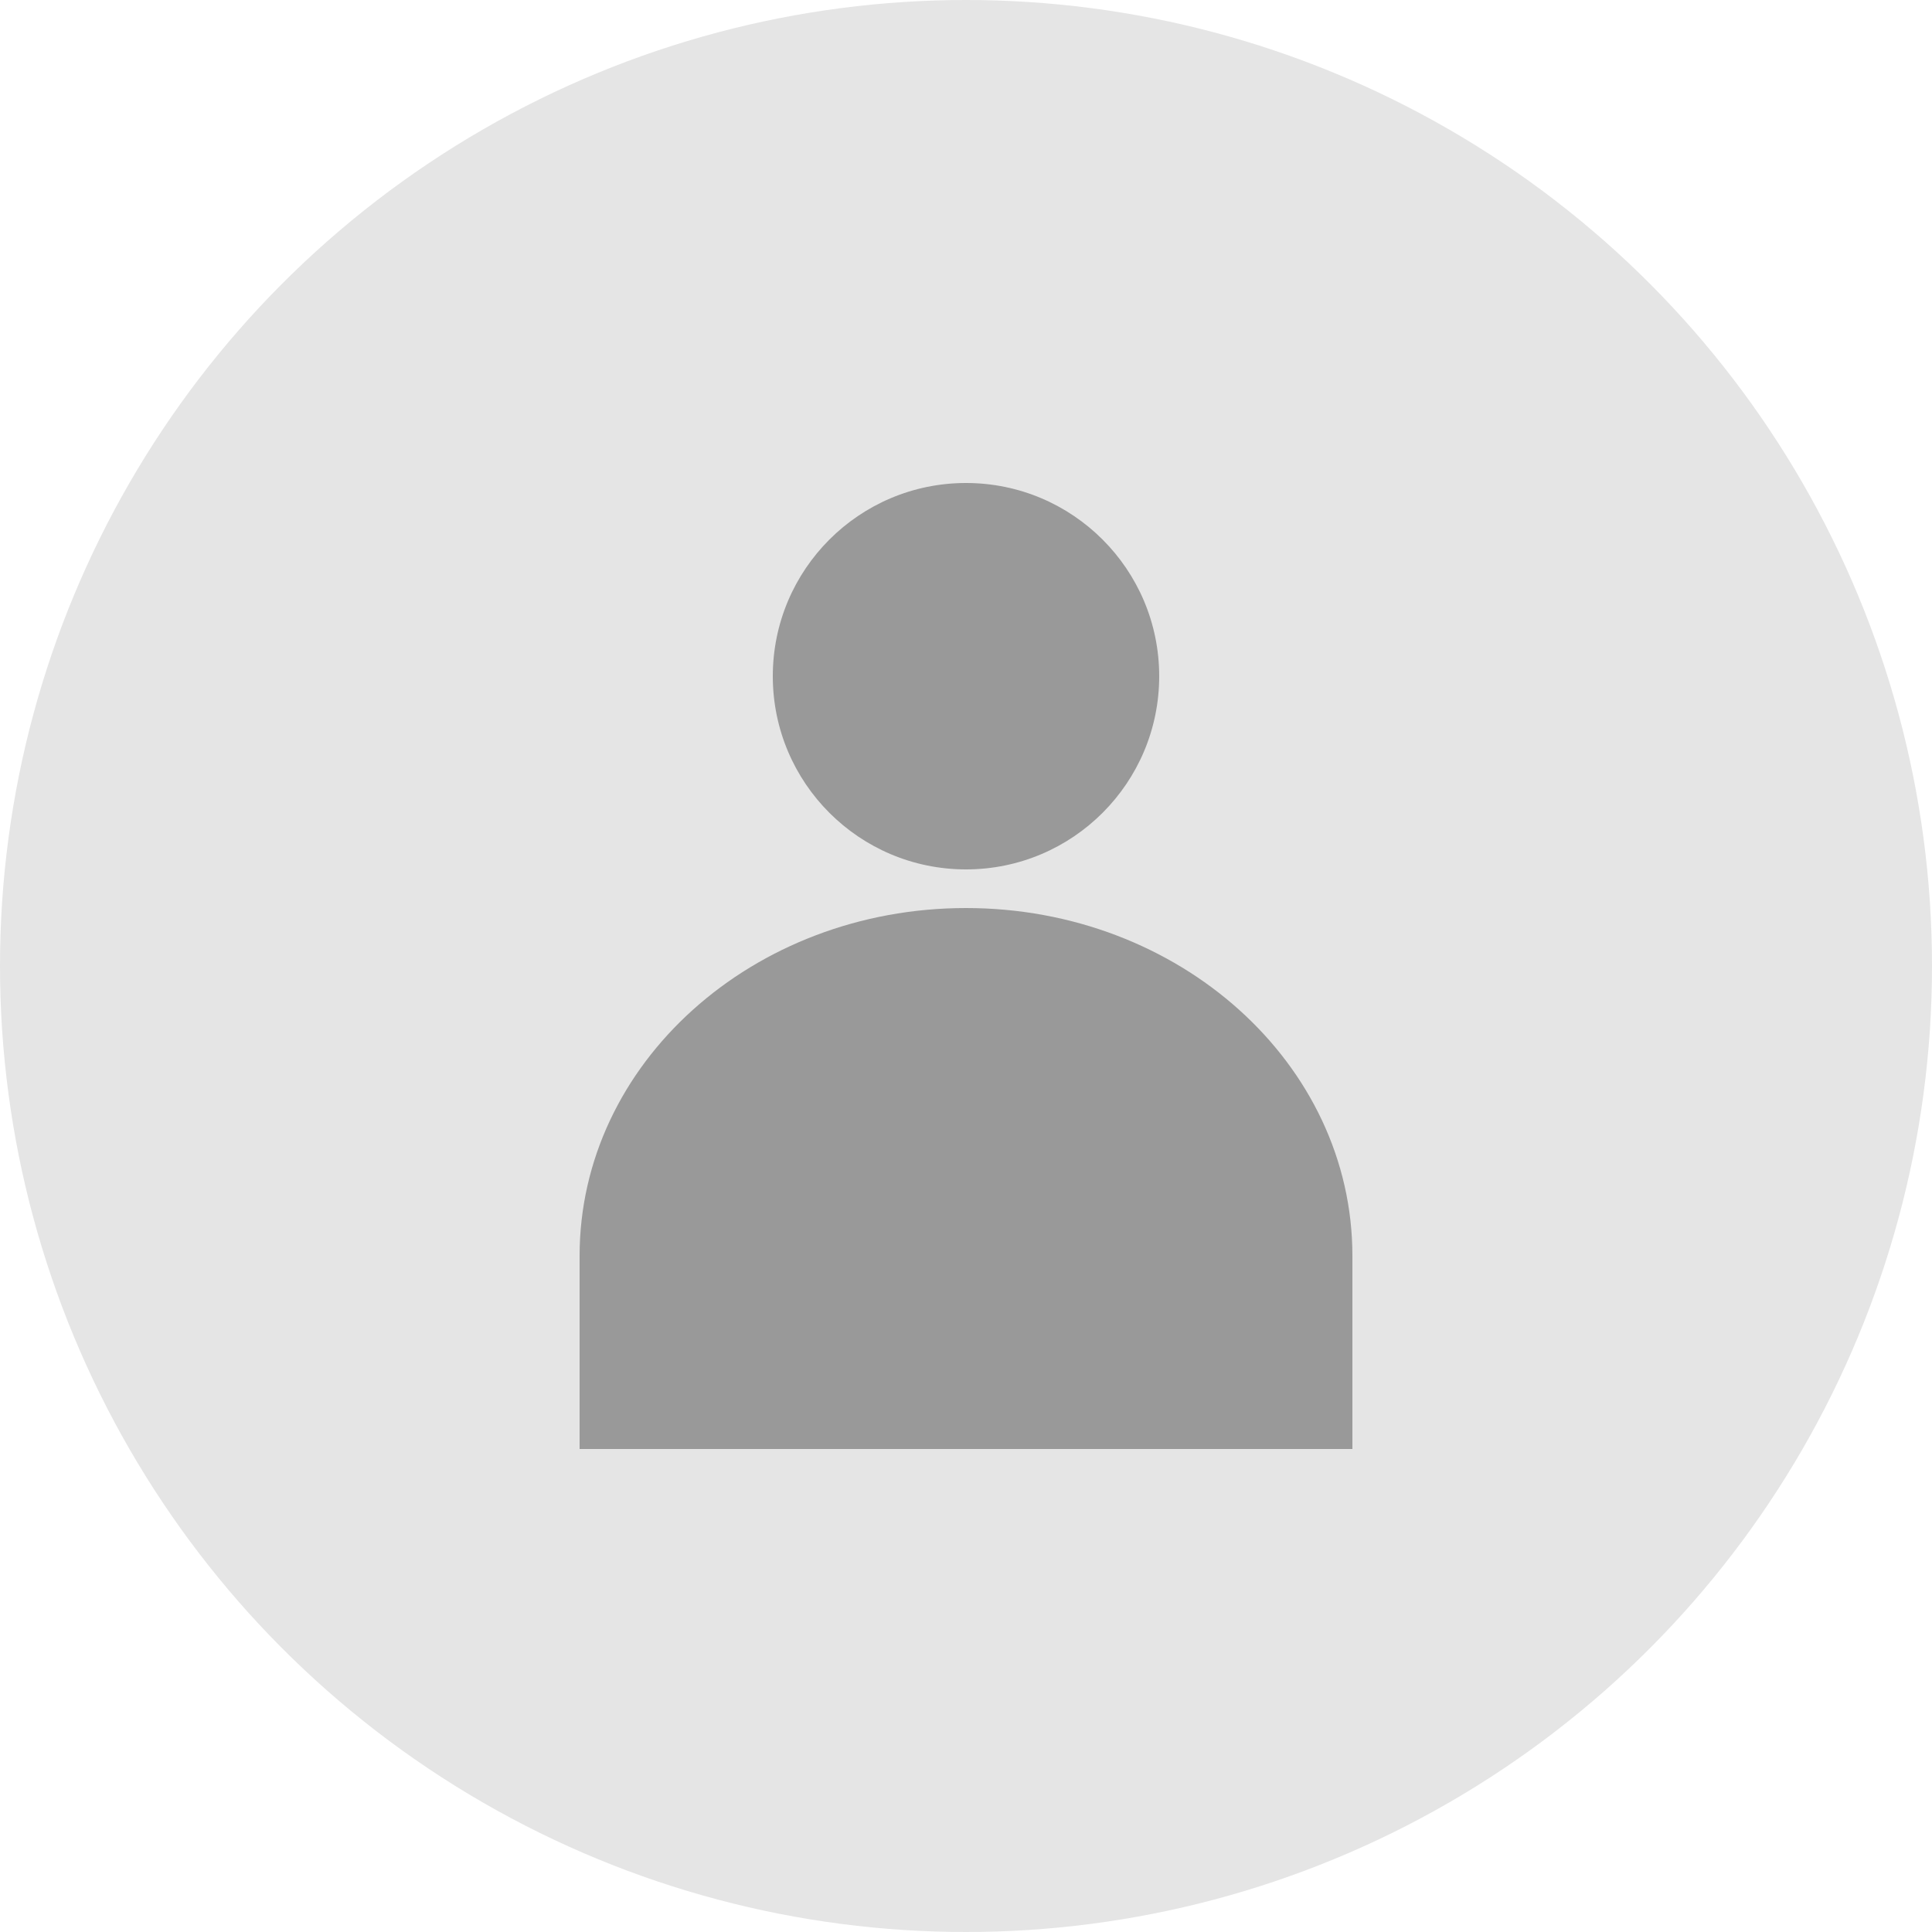 <svg width="100" height="100" viewBox="0 0 100 100" fill="none" xmlns="http://www.w3.org/2000/svg">
  <circle cx="50" cy="50" r="50" fill="#E5E5E5"/>
  <path d="M50 25C44.477 25 40 29.477 40 35C40 40.523 44.477 45 50 45C55.523 45 60 40.523 60 35C60 29.477 55.523 25 50 25Z" fill="#999"/>
  <path d="M70 65C70 55.059 61.046 47 50 47C38.954 47 30 55.059 30 65V75H70V65Z" fill="#999"/>
</svg>
